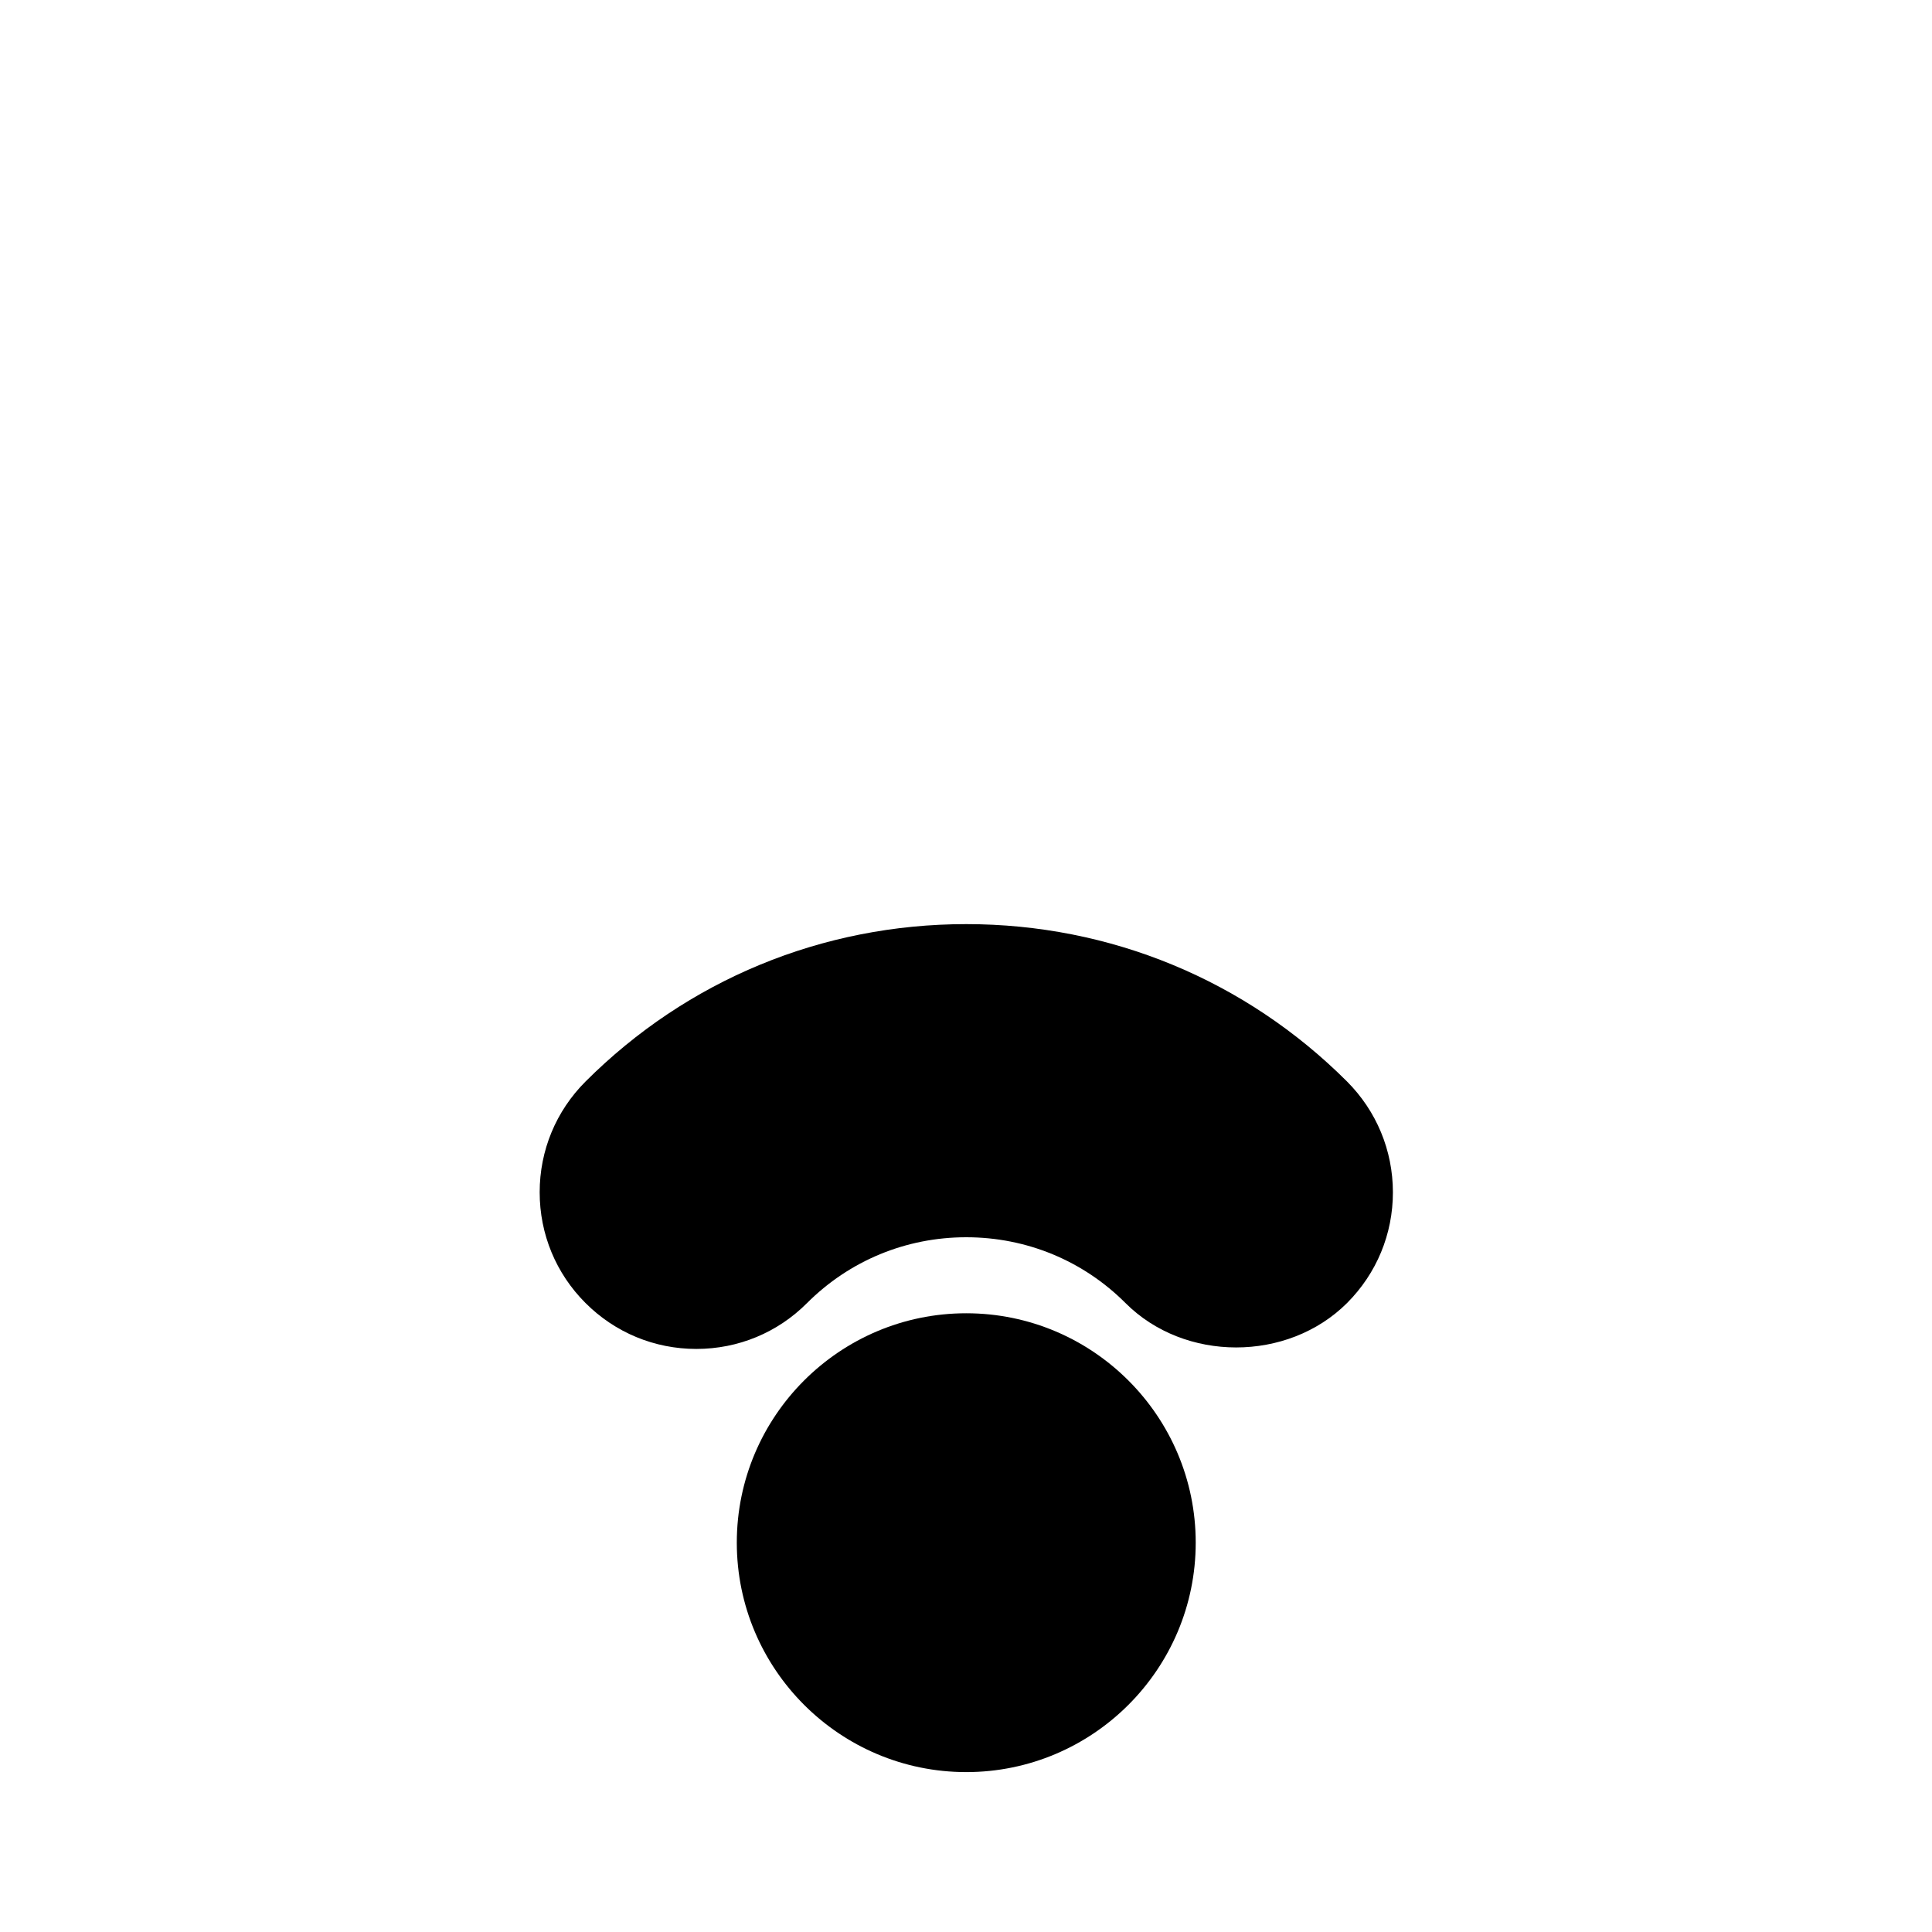 <?xml version="1.0" encoding="iso-8859-1"?>
<!-- Generator: Adobe Illustrator 16.0.0, SVG Export Plug-In . SVG Version: 6.00 Build 0)  -->
<!DOCTYPE svg PUBLIC "-//W3C//DTD SVG 1.1//EN"
        "http://www.w3.org/Graphics/SVG/1.1/DTD/svg11.dtd">
<svg version="1.1" id="Capa_1" xmlns="http://www.w3.org/2000/svg" x="0px"
     y="0px"
     width="402px" height="402px" viewBox="0 0 402 402"
     style="enable-background:new 0 0 402 402;"
     xml:space="preserve">
<g>
	<g>
		<g>
			<g>
				<path d="M201.048,368.728c-26.316,0-47.738-21.407-47.738-47.744c0-26.325,21.416-47.727,47.738-47.727
					c26.325,0,47.75,21.401,47.75,47.727C248.798,347.321,227.379,368.728,201.048,368.728z"/>
			</g>
		</g>
        <g>
			<g>
				<path d="M144.891,280.679c-8.713,0-16.909-3.393-23.07-9.564c-6.143-6.138-9.529-14.328-9.529-23.035s3.393-16.892,9.547-23.046
					c21.14-21.131,49.26-32.748,79.209-32.748c29.952,0,58.084,11.628,79.222,32.735c6.154,6.167,9.547,14.352,9.559,23.047
					c0.007,8.719-3.393,16.897-9.541,23.059c-12.37,12.34-33.843,12.31-46.117-0.012c-8.82-8.81-20.578-13.674-33.122-13.674
					c-12.529,0-24.287,4.864-33.128,13.697C161.789,277.287,153.604,280.679,144.891,280.679z"/>
			</g>
		</g>
	</g>
</g>
    <g>
</g>
    <g>
</g>
    <g>
</g>
    <g>
</g>
    <g>
</g>
    <g>
</g>
    <g>
</g>
    <g>
</g>
    <g>
</g>
    <g>
</g>
    <g>
</g>
    <g>
</g>
    <g>
</g>
    <g>
</g>
    <g>
</g>
</svg>

